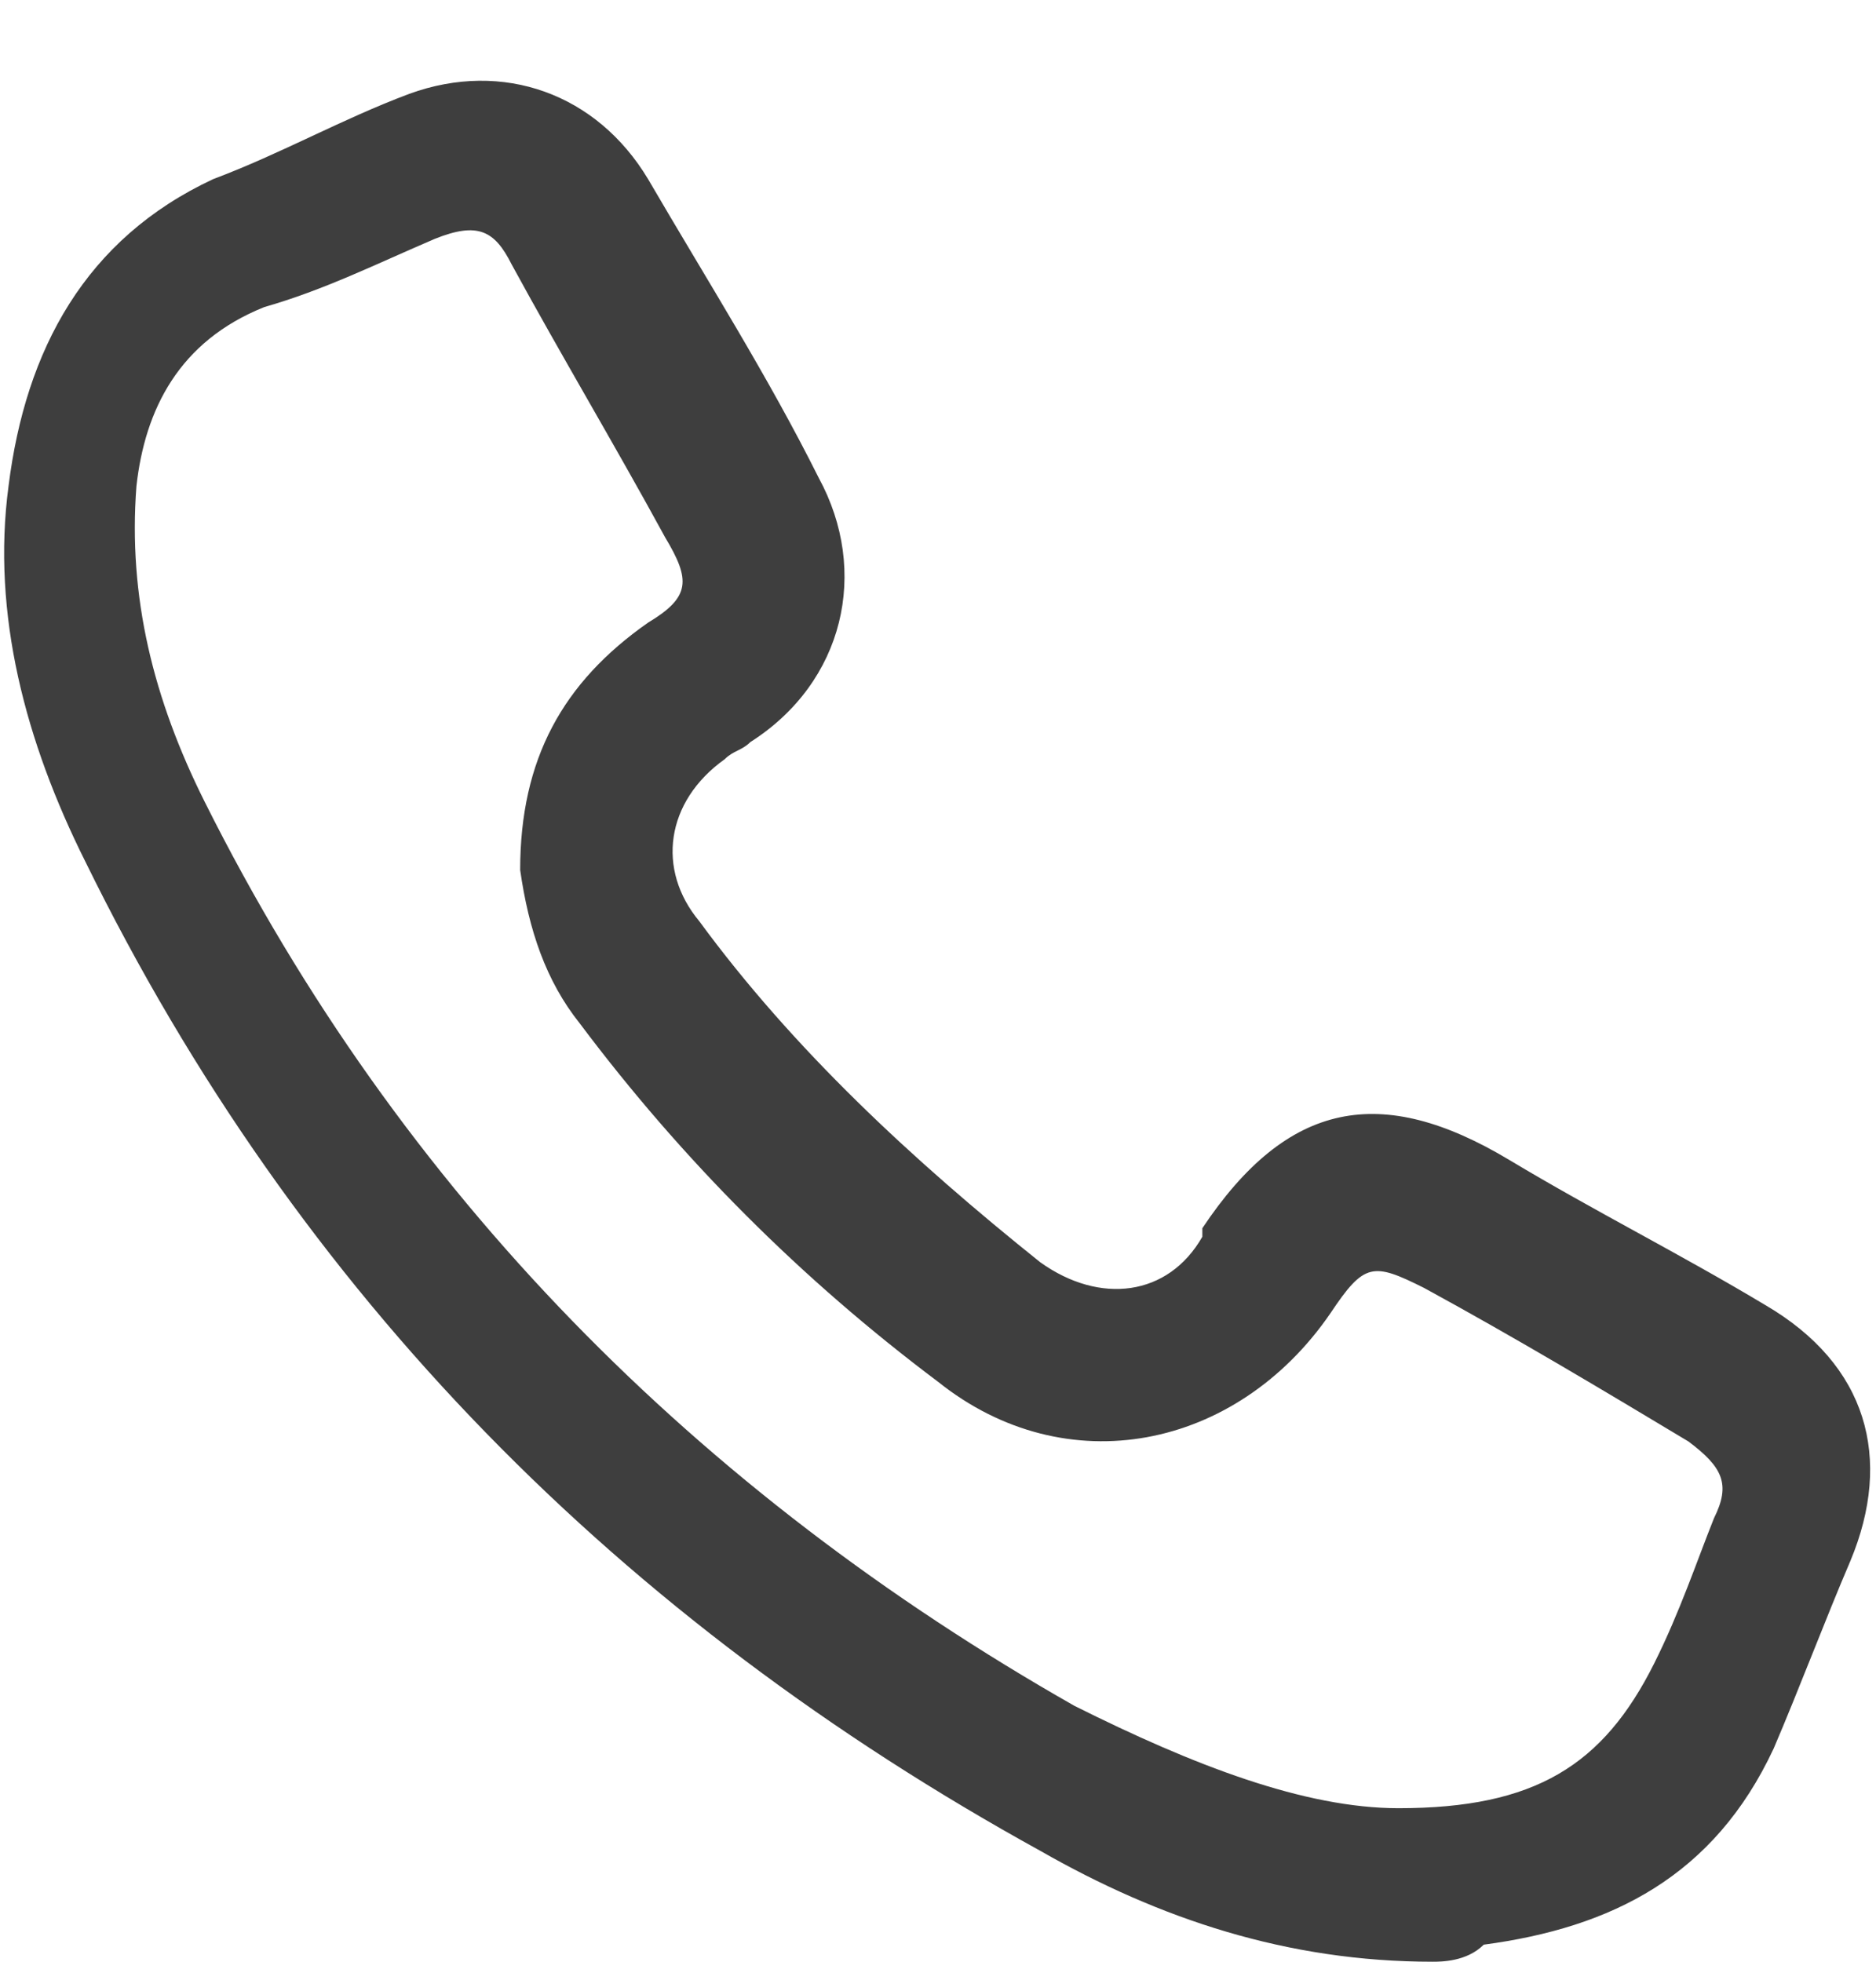 <?xml version="1.0" encoding="UTF-8"?>
<svg width="22px" height="23px" viewBox="0 0 22 23" version="1.1" xmlns="http://www.w3.org/2000/svg" xmlns:xlink="http://www.w3.org/1999/xlink">
    <!-- Generator: Sketch 56.2 (81672) - https://sketch.com -->
    <title>Shapeicon-</title>
    <desc>Created with Sketch.</desc>
    <g id="Page-1" stroke="none" stroke-width="1" fill="none" fill-rule="evenodd">
        <path d="M16.8,23 C15.1,23 13.6,22.5 12.2,21.7 C7.3,19 3.5,15.2 1,10.1 C0.3,8.7 -0.1,7.2 0.1,5.7 C0.3,4.1 1,2.8 2.5,2.1 C3.3,1.8 4,1.4 4.8,1.1 C5.9,0.7 7,1.1 7.6,2.1 C8.3,3.3 9,4.4 9.6,5.6 C10.2,6.7 9.9,8 8.8,8.7 C8.7,8.8 8.6,8.8 8.5,8.9 C7.8,9.4 7.7,10.2 8.2,10.8 C9.3,12.3 10.7,13.6 12.2,14.8 C12.9,15.3 13.7,15.2 14.1,14.5 C14.1,14.5 14.1,14.5 14.1,14.4 C15.1,12.9 16.2,12.7 17.7,13.6 C18.7,14.2 19.7,14.7 20.7,15.3 C21.9,16 22.2,17.1 21.7,18.3 C21.4,19 21.1,19.8 20.8,20.5 C20.1,22 18.9,22.6 17.4,22.8 C17.2,23 16.9,23 16.8,23 Z M16.4,21.2 C18,21.2 18.8,20.7 19.4,19.5 C19.7,18.9 19.9,18.3 20.1,17.8 C20.3,17.4 20.2,17.2 19.8,16.9 C18.8,16.3 17.8,15.7 16.7,15.1 C16.1,14.8 16,14.8 15.6,15.4 C14.5,17 12.5,17.4 11,16.2 C9.4,15 8,13.6 6.8,12 C6.4,11.5 6.2,10.9 6.1,10.2 C6.1,8.9 6.6,8 7.6,7.3 C8.1,7 8.1,6.8 7.8,6.3 C7.2,5.2 6.6,4.2 6,3.1 C5.8,2.7 5.6,2.6 5.1,2.8 C4.4,3.1 3.8,3.4 3.1,3.6 C2.1,4 1.7,4.8 1.6,5.7 C1.5,7 1.8,8.2 2.4,9.4 C4.7,14 8.2,17.5 12.6,20 C14,20.7 15.3,21.2 16.4,21.2 Z" id="Shape" fill="#3E3E3E" fill-rule="nonzero"></path>
    </g>
</svg>
